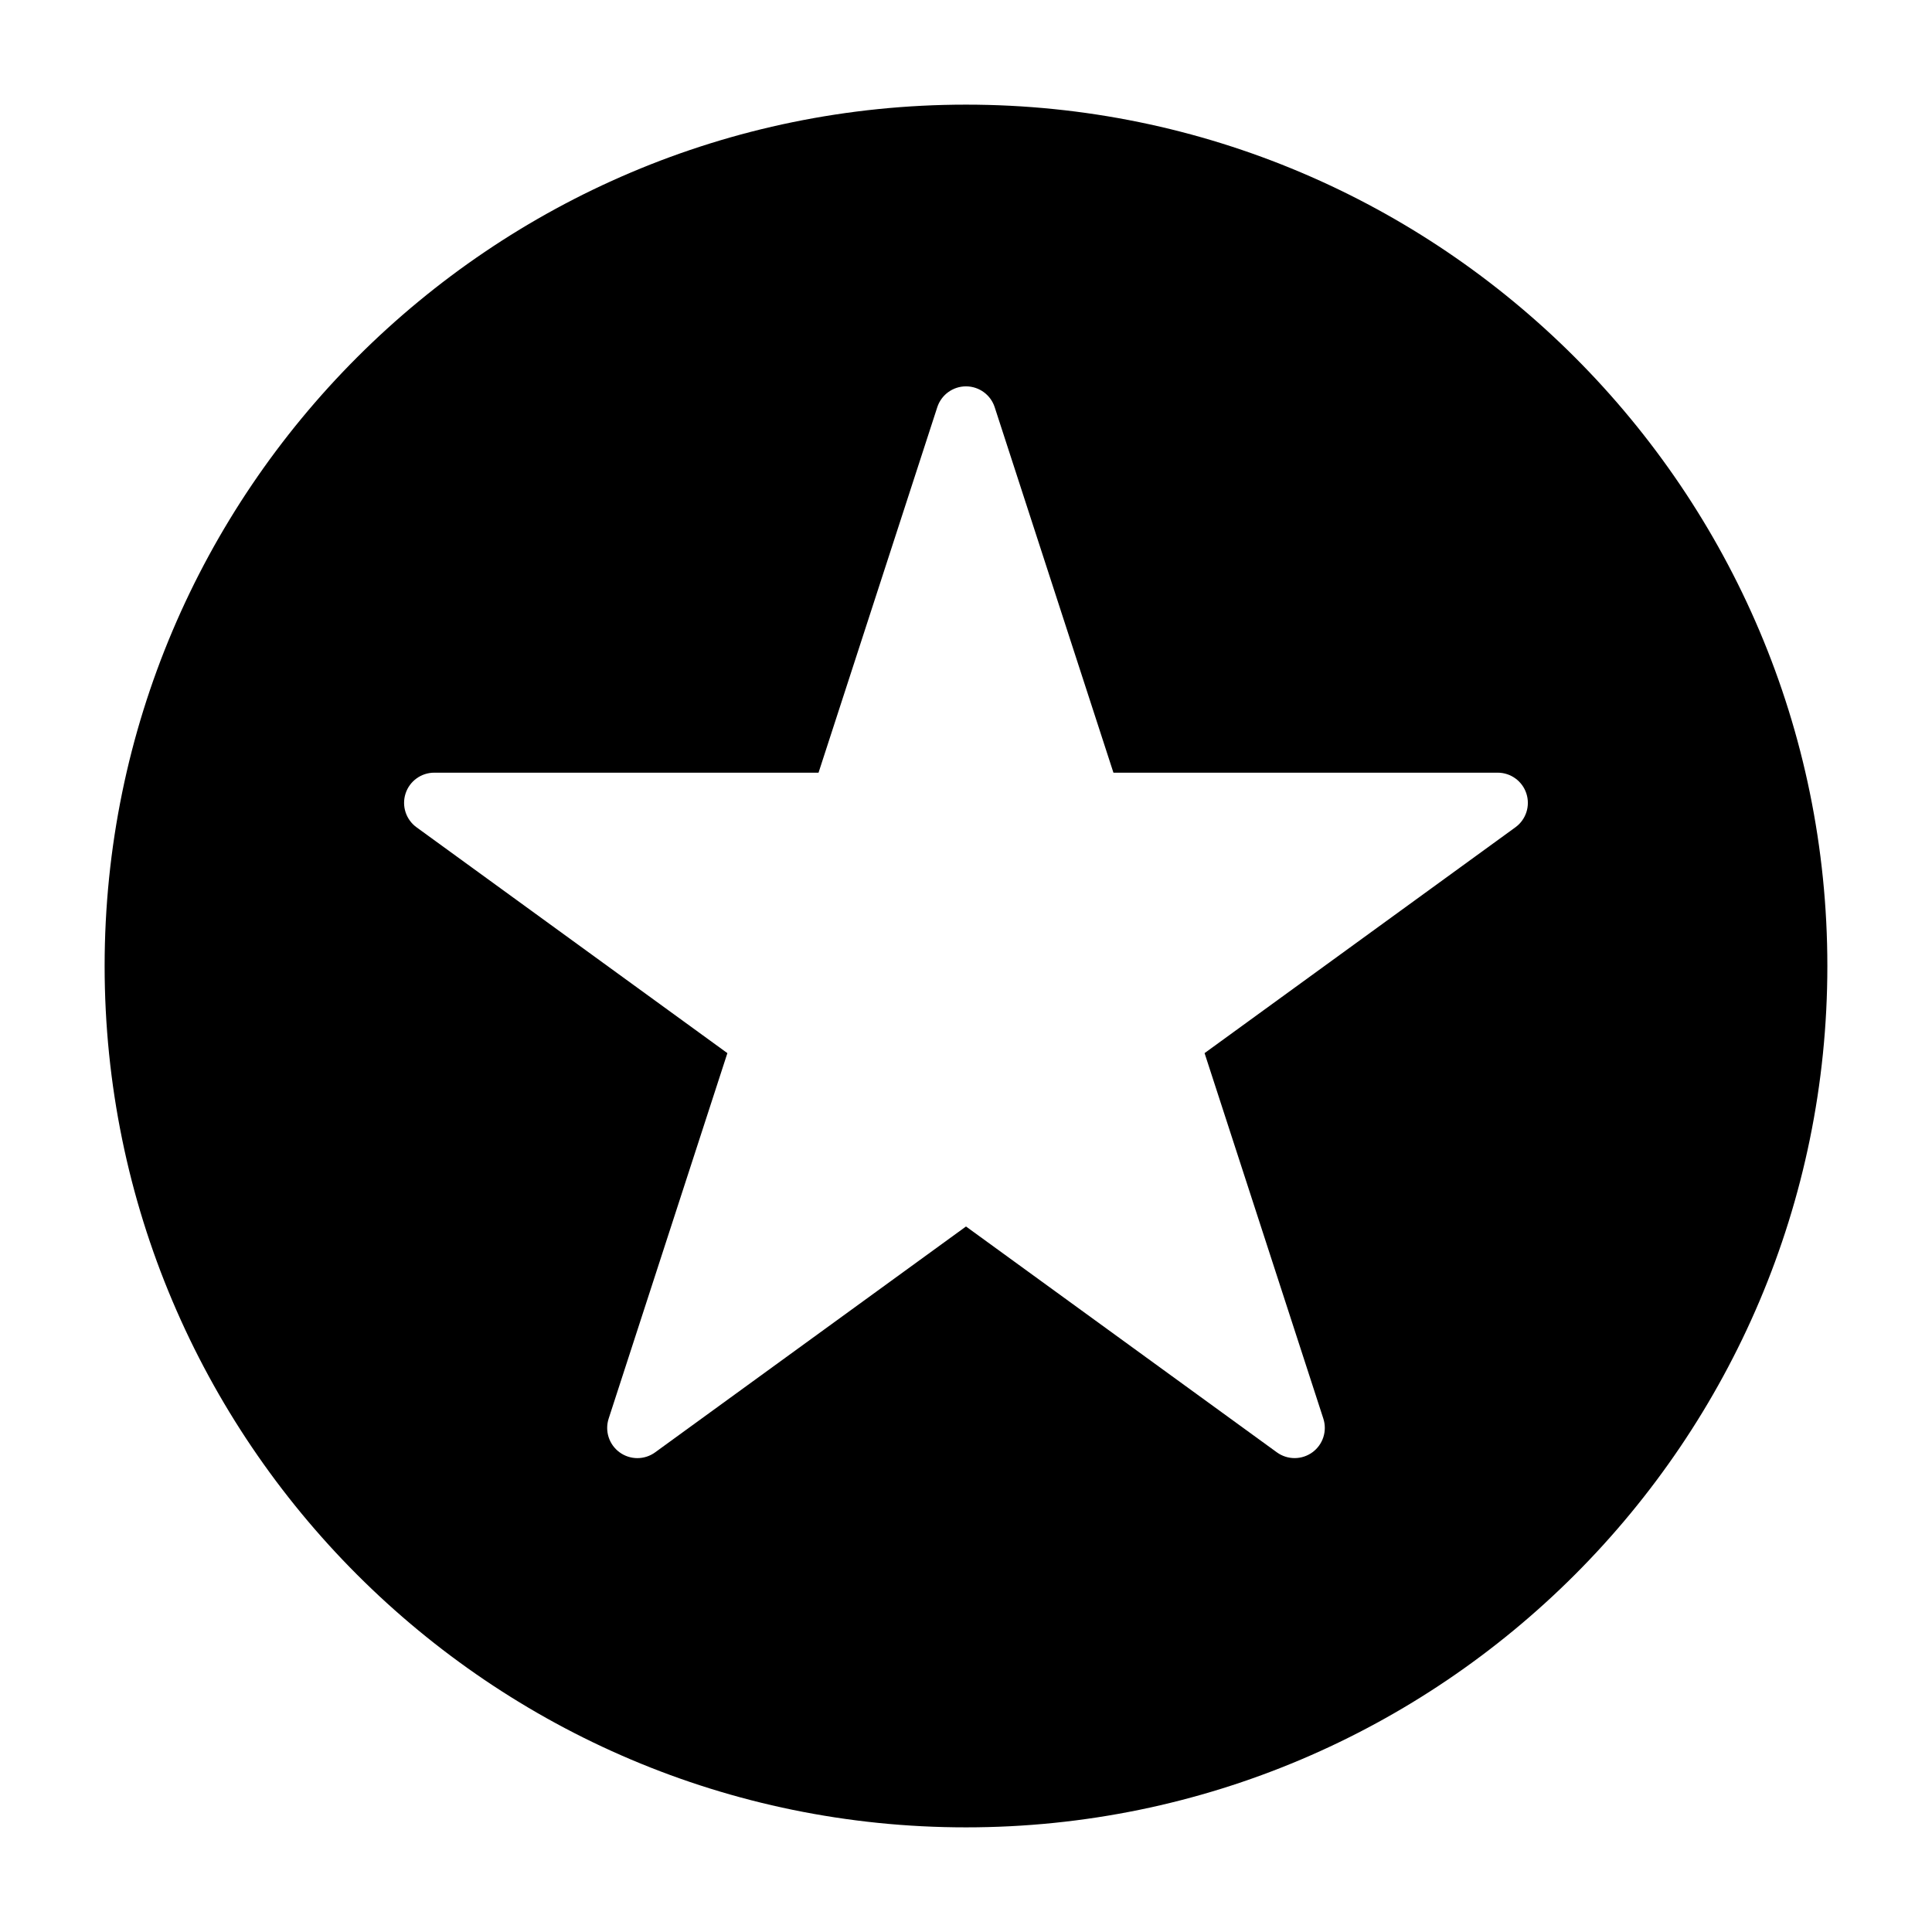 <svg xmlns="http://www.w3.org/2000/svg" viewBox="0 0 128 128"><rect x="0" y="0" width="128" height="128" style="fill: transparent"></rect><g><path class="st0" d="M64,6.933C32.532,6.933,6.932,32.533,6.932,64S32.532,121.067,64,121.067 c31.467,0,57.067-25.601,57.067-57.067S95.467,6.933,64,6.933z M87.674,93.985c0.268,0.824-0.025,1.727-0.727,2.236 c-0.351,0.255-0.764,0.382-1.176,0.382s-0.825-0.127-1.176-0.382L64,81.258L43.404,96.222c-0.701,0.51-1.65,0.51-2.352,0 s-0.994-1.412-0.727-2.236l7.866-24.213L27.596,54.81c-0.701-0.51-0.994-1.412-0.727-2.236s1.036-1.382,1.902-1.382H54.23 l7.867-24.213c0.268-0.824,1.036-1.382,1.902-1.382s1.635,0.558,1.902,1.382l7.867,24.213h25.457c0.866,0,1.635,0.558,1.902,1.382 s-0.025,1.727-0.727,2.236L79.806,69.772L87.674,93.985z"></path></g></svg>